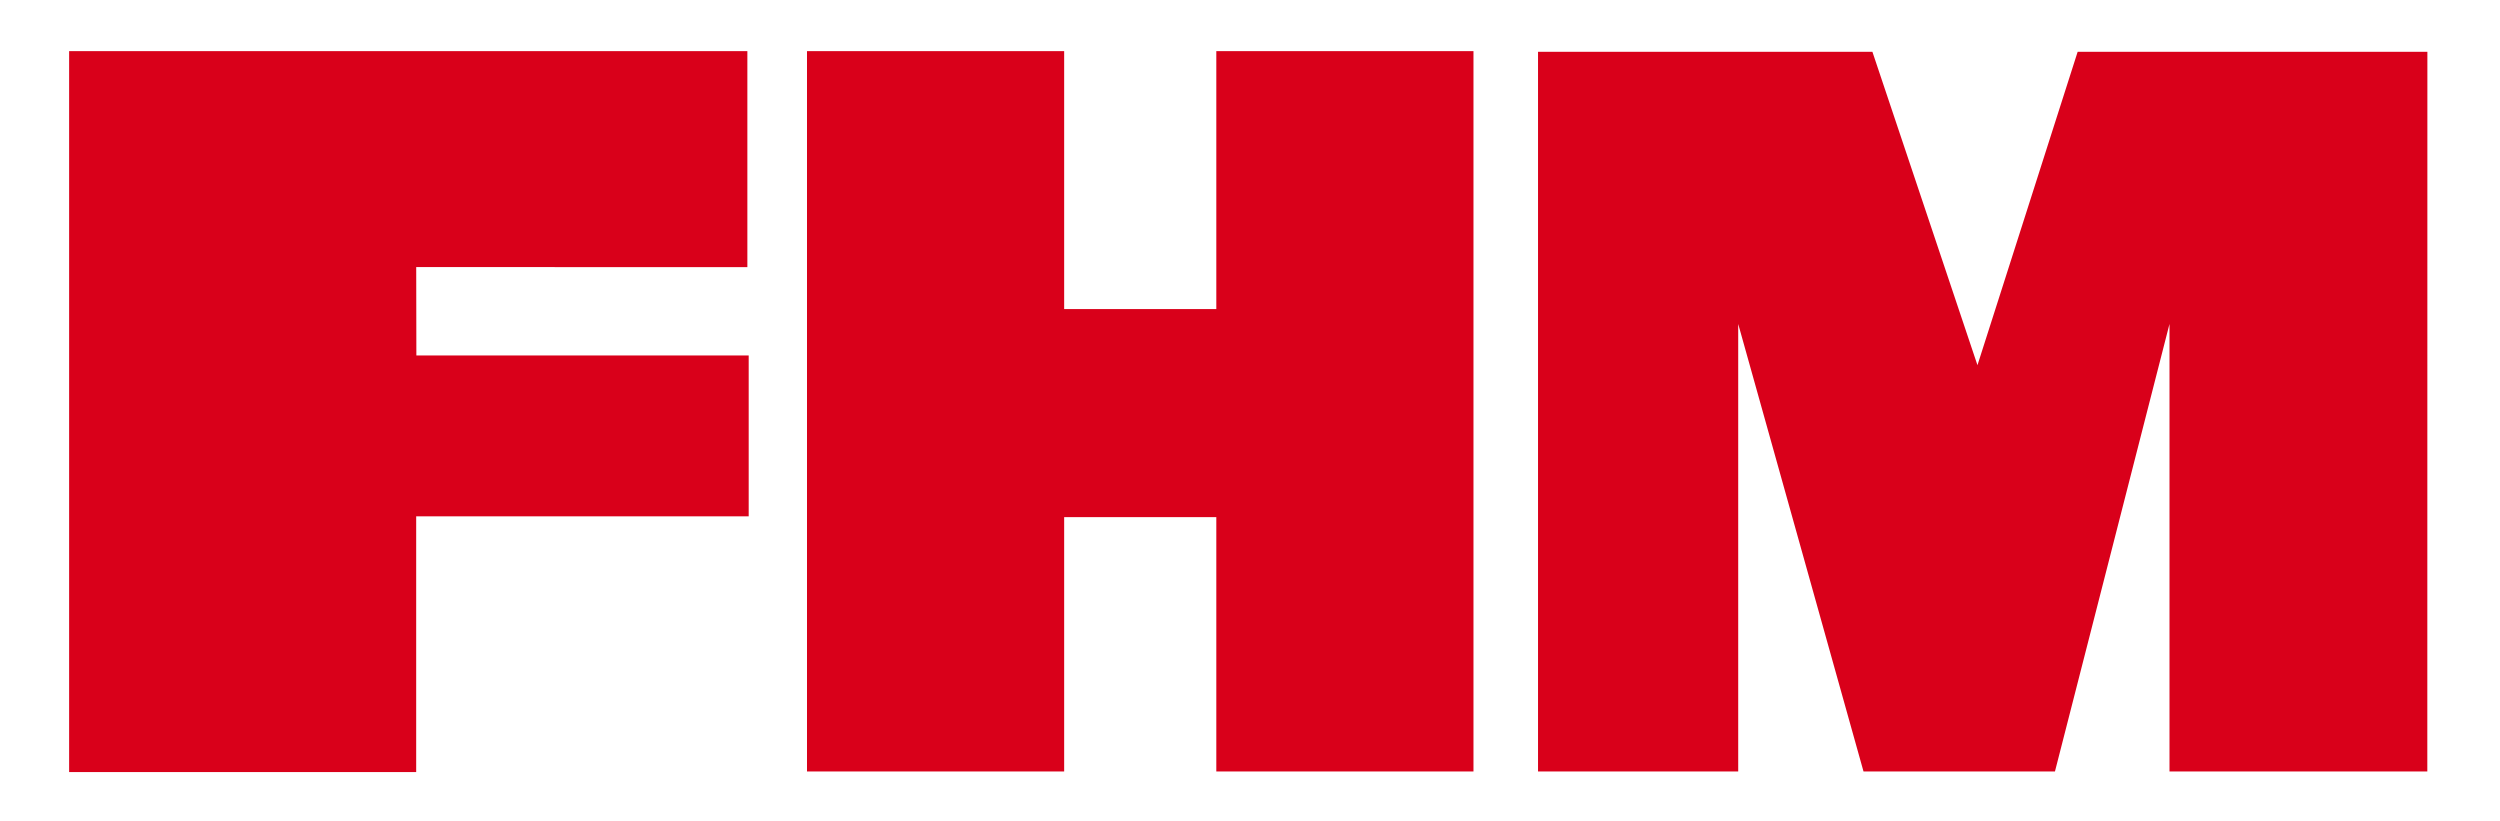 <?xml version="1.0" encoding="utf-8"?>
<!-- Generator: Adobe Illustrator 16.0.0, SVG Export Plug-In . SVG Version: 6.00 Build 0)  -->
<!DOCTYPE svg PUBLIC "-//W3C//DTD SVG 1.1//EN" "http://www.w3.org/Graphics/SVG/1.1/DTD/svg11.dtd">
<svg version="1.1" id="Layer_1" xmlns="http://www.w3.org/2000/svg" xmlns:xlink="http://www.w3.org/1999/xlink" x="0px" y="0px"
	 width="1187px" height="390px" viewBox="0 0 1187 390" enable-background="new 0 0 1187 390" xml:space="preserve">
<path id="polygon1941" fill="#D9001A" d="M32.82,366.563h164.784V245.147h157.874v-76.379H197.692l-0.073-41.957l157.229,0.021
	V24.27H32.82V366.563z M577.505,146.753h-72.242V24.27H383.161v342.007h122.102V245.549h72.242v120.728h122.099V24.27H577.505
	V146.753z M884.791,366.276h90.903l54.381-212.456v212.456h122.414l0.031-341.674H986.467L938.898,173.39L889.02,24.603H730.255
	v341.674h95.047V153.821L884.791,366.276z"/>
</svg>
